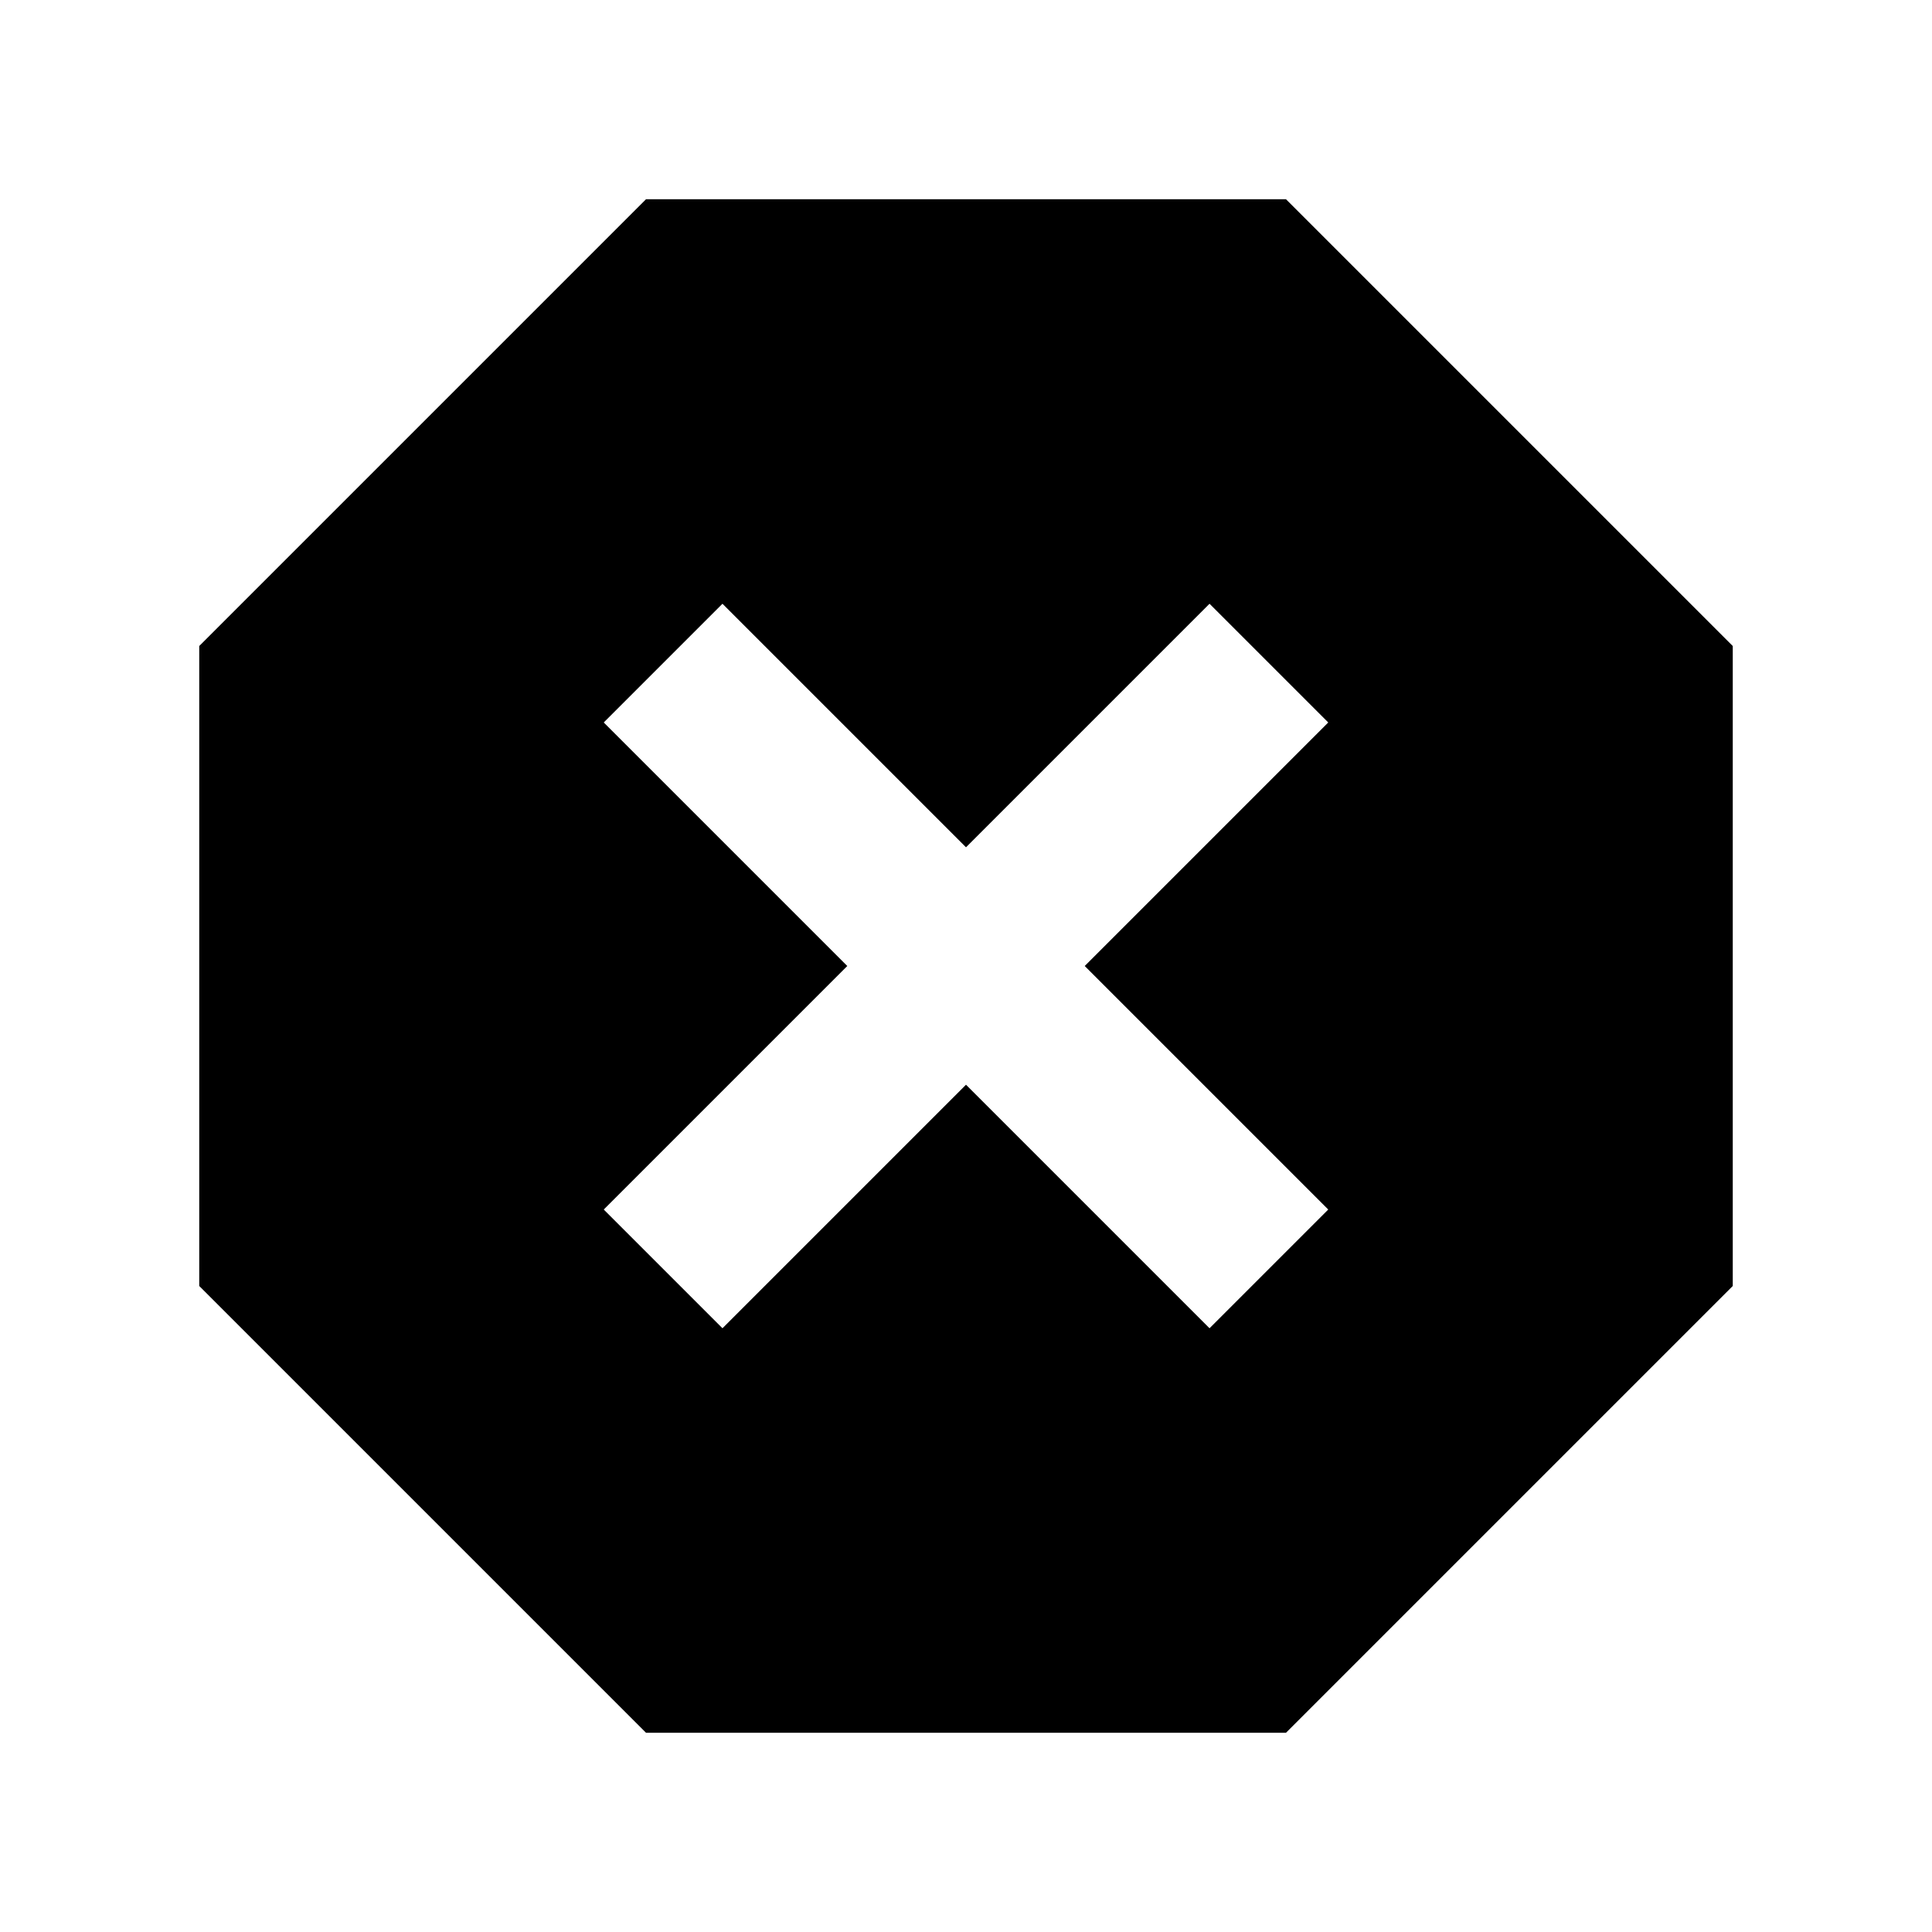 <svg xmlns="http://www.w3.org/2000/svg" height="40" width="40"><path d="m13.375 35.875-9.25-9.25v-13.25l9.25-9.25h13.25l9.25 9.25v13.25l-9.25 9.25Zm1.583-8.375L20 22.458l5.042 5.042 2.458-2.458L22.458 20l5.042-5.042-2.458-2.458L20 17.542 14.958 12.5 12.5 14.958 17.542 20 12.5 25.042Z"/></svg>